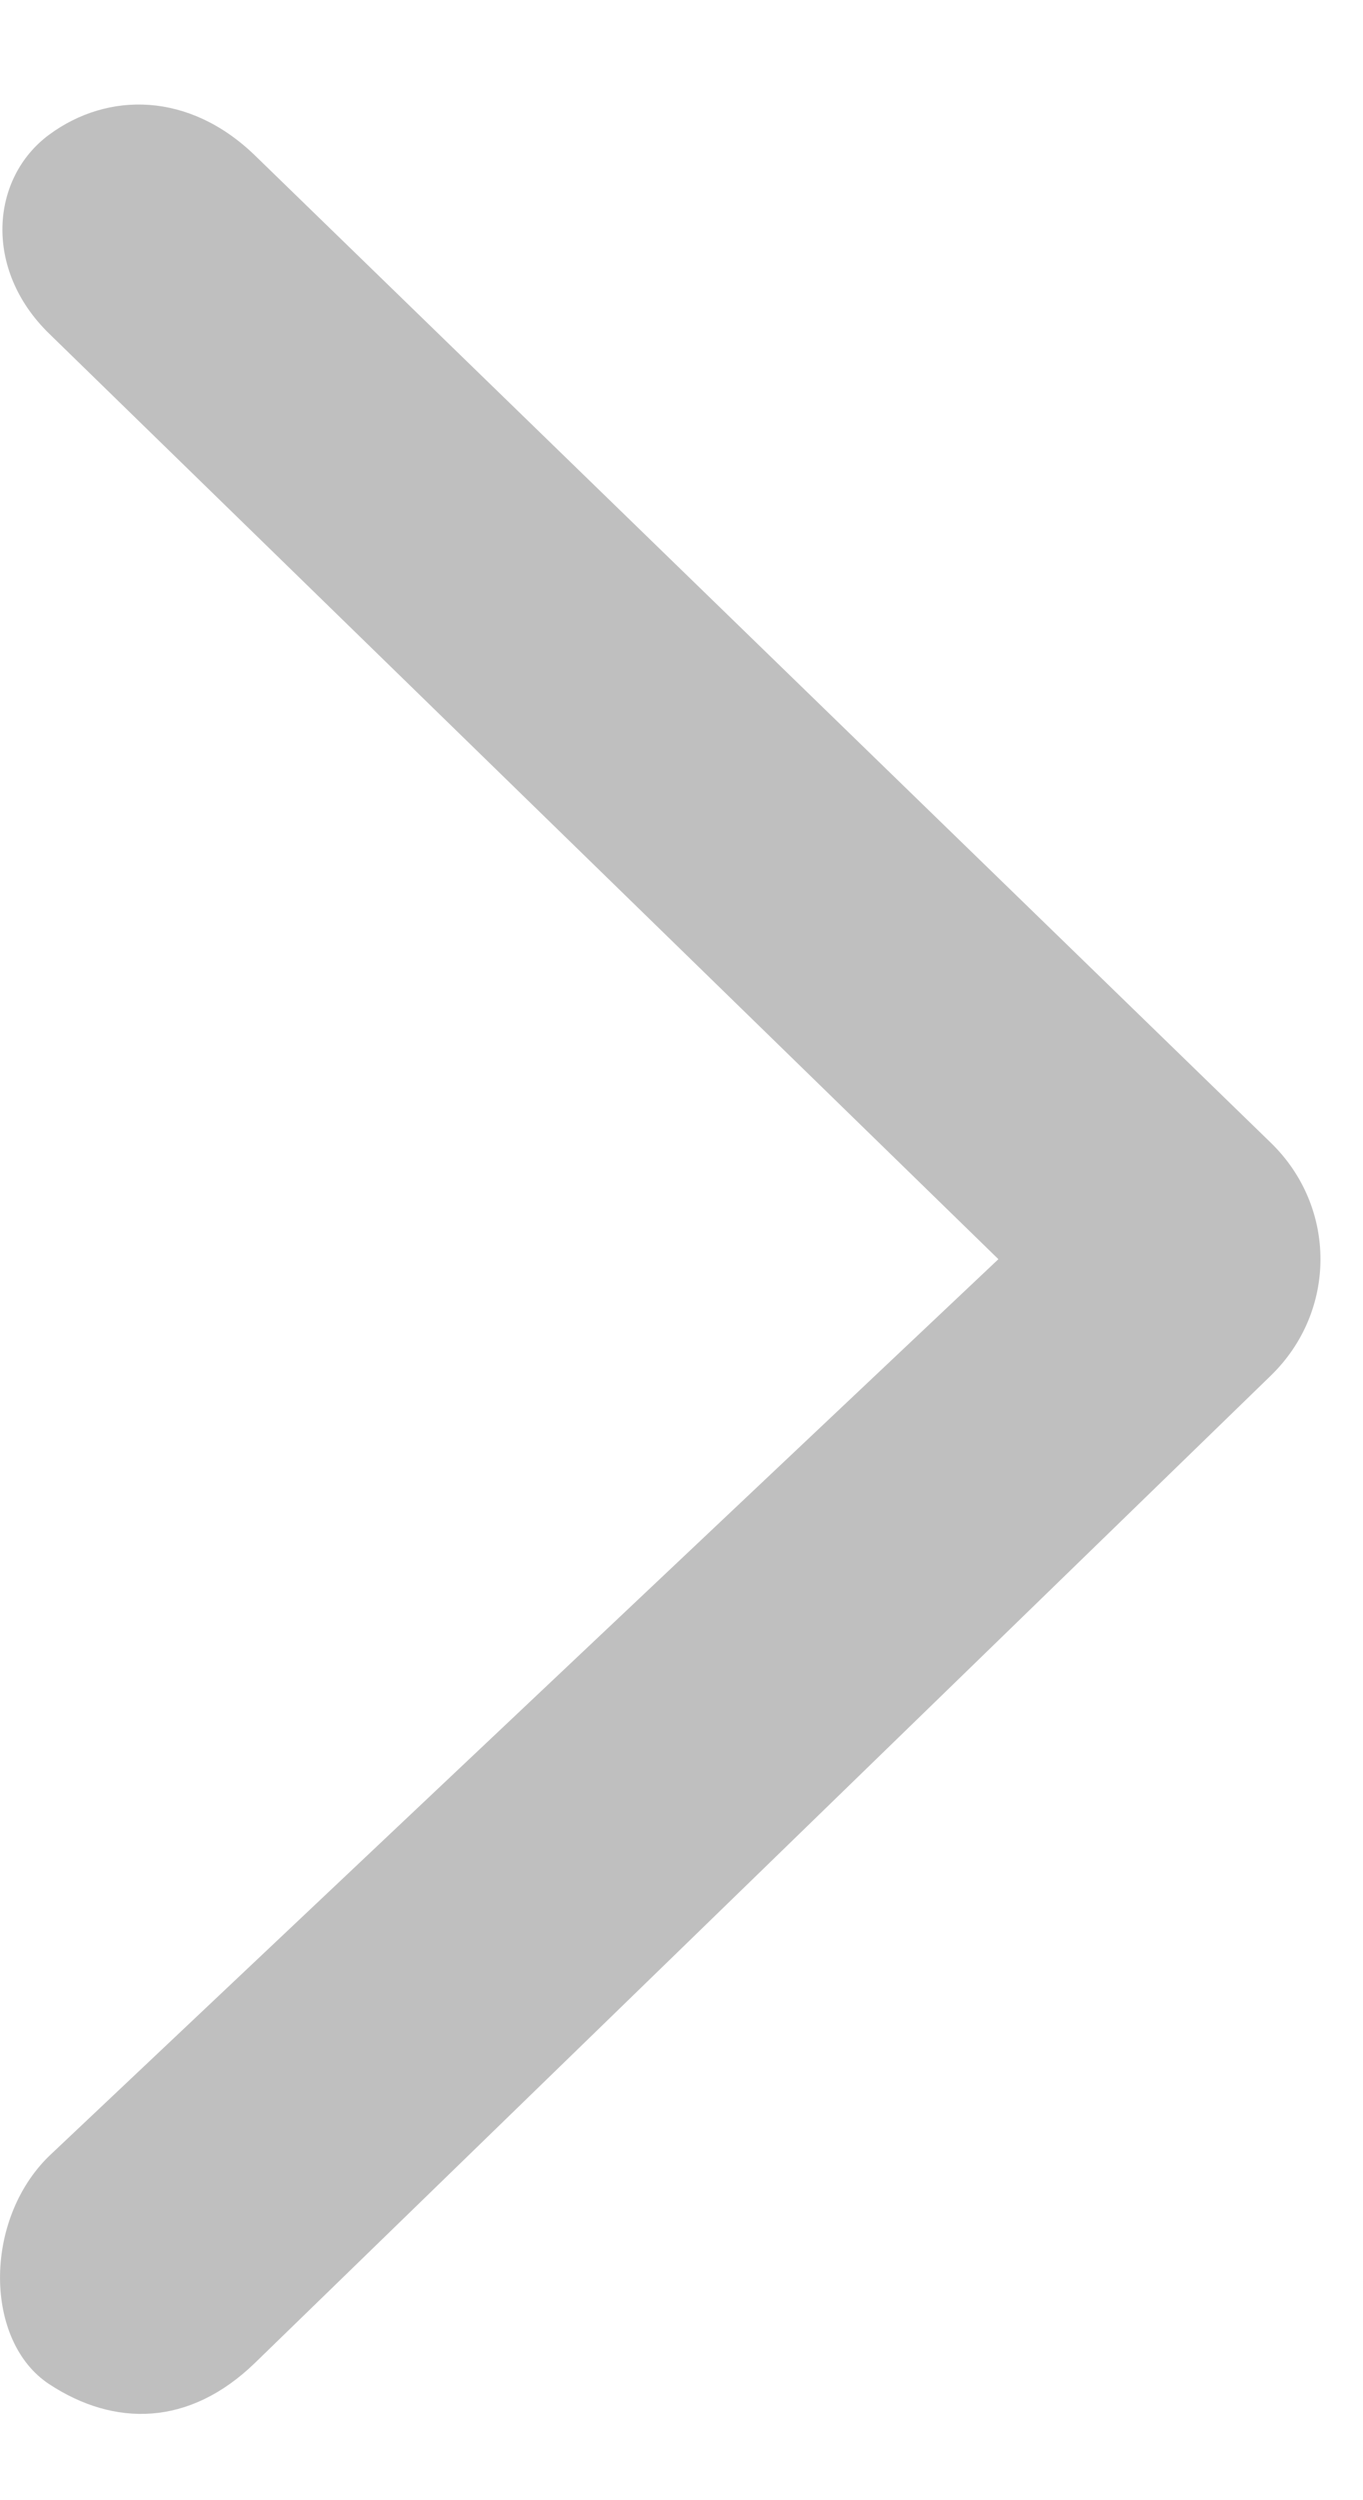 <?xml version="1.0" encoding="UTF-8"?>
<svg width="12px" height="22px" viewBox="0 0 12 22" version="1.1" xmlns="http://www.w3.org/2000/svg" xmlns:xlink="http://www.w3.org/1999/xlink">
    <title>Shape</title>
    <g id="页面-1" stroke="none" stroke-width="1" fill="none" fill-rule="evenodd">
        <g id="03个人基本信息" transform="translate(-708, -1204)" fill="#BFBFBF" fill-rule="nonzero">
            <g id="基本信息" transform="translate(0, 309)">
                <path d="M708.433,913.971 C707.851,914.537 707.861,915.603 708.433,915.979 C709.005,916.355 709.666,916.355 710.248,915.789 L719.189,907.104 C719.771,906.538 719.771,905.622 719.189,905.056 L710.248,896.371 C709.666,895.805 708.948,895.805 708.433,896.185 C707.918,896.565 707.851,897.37 708.433,897.936 L716.79,906.08 L708.433,913.971 Z" id="Shape"></path>
            </g>
        </g>
    </g>
</svg>